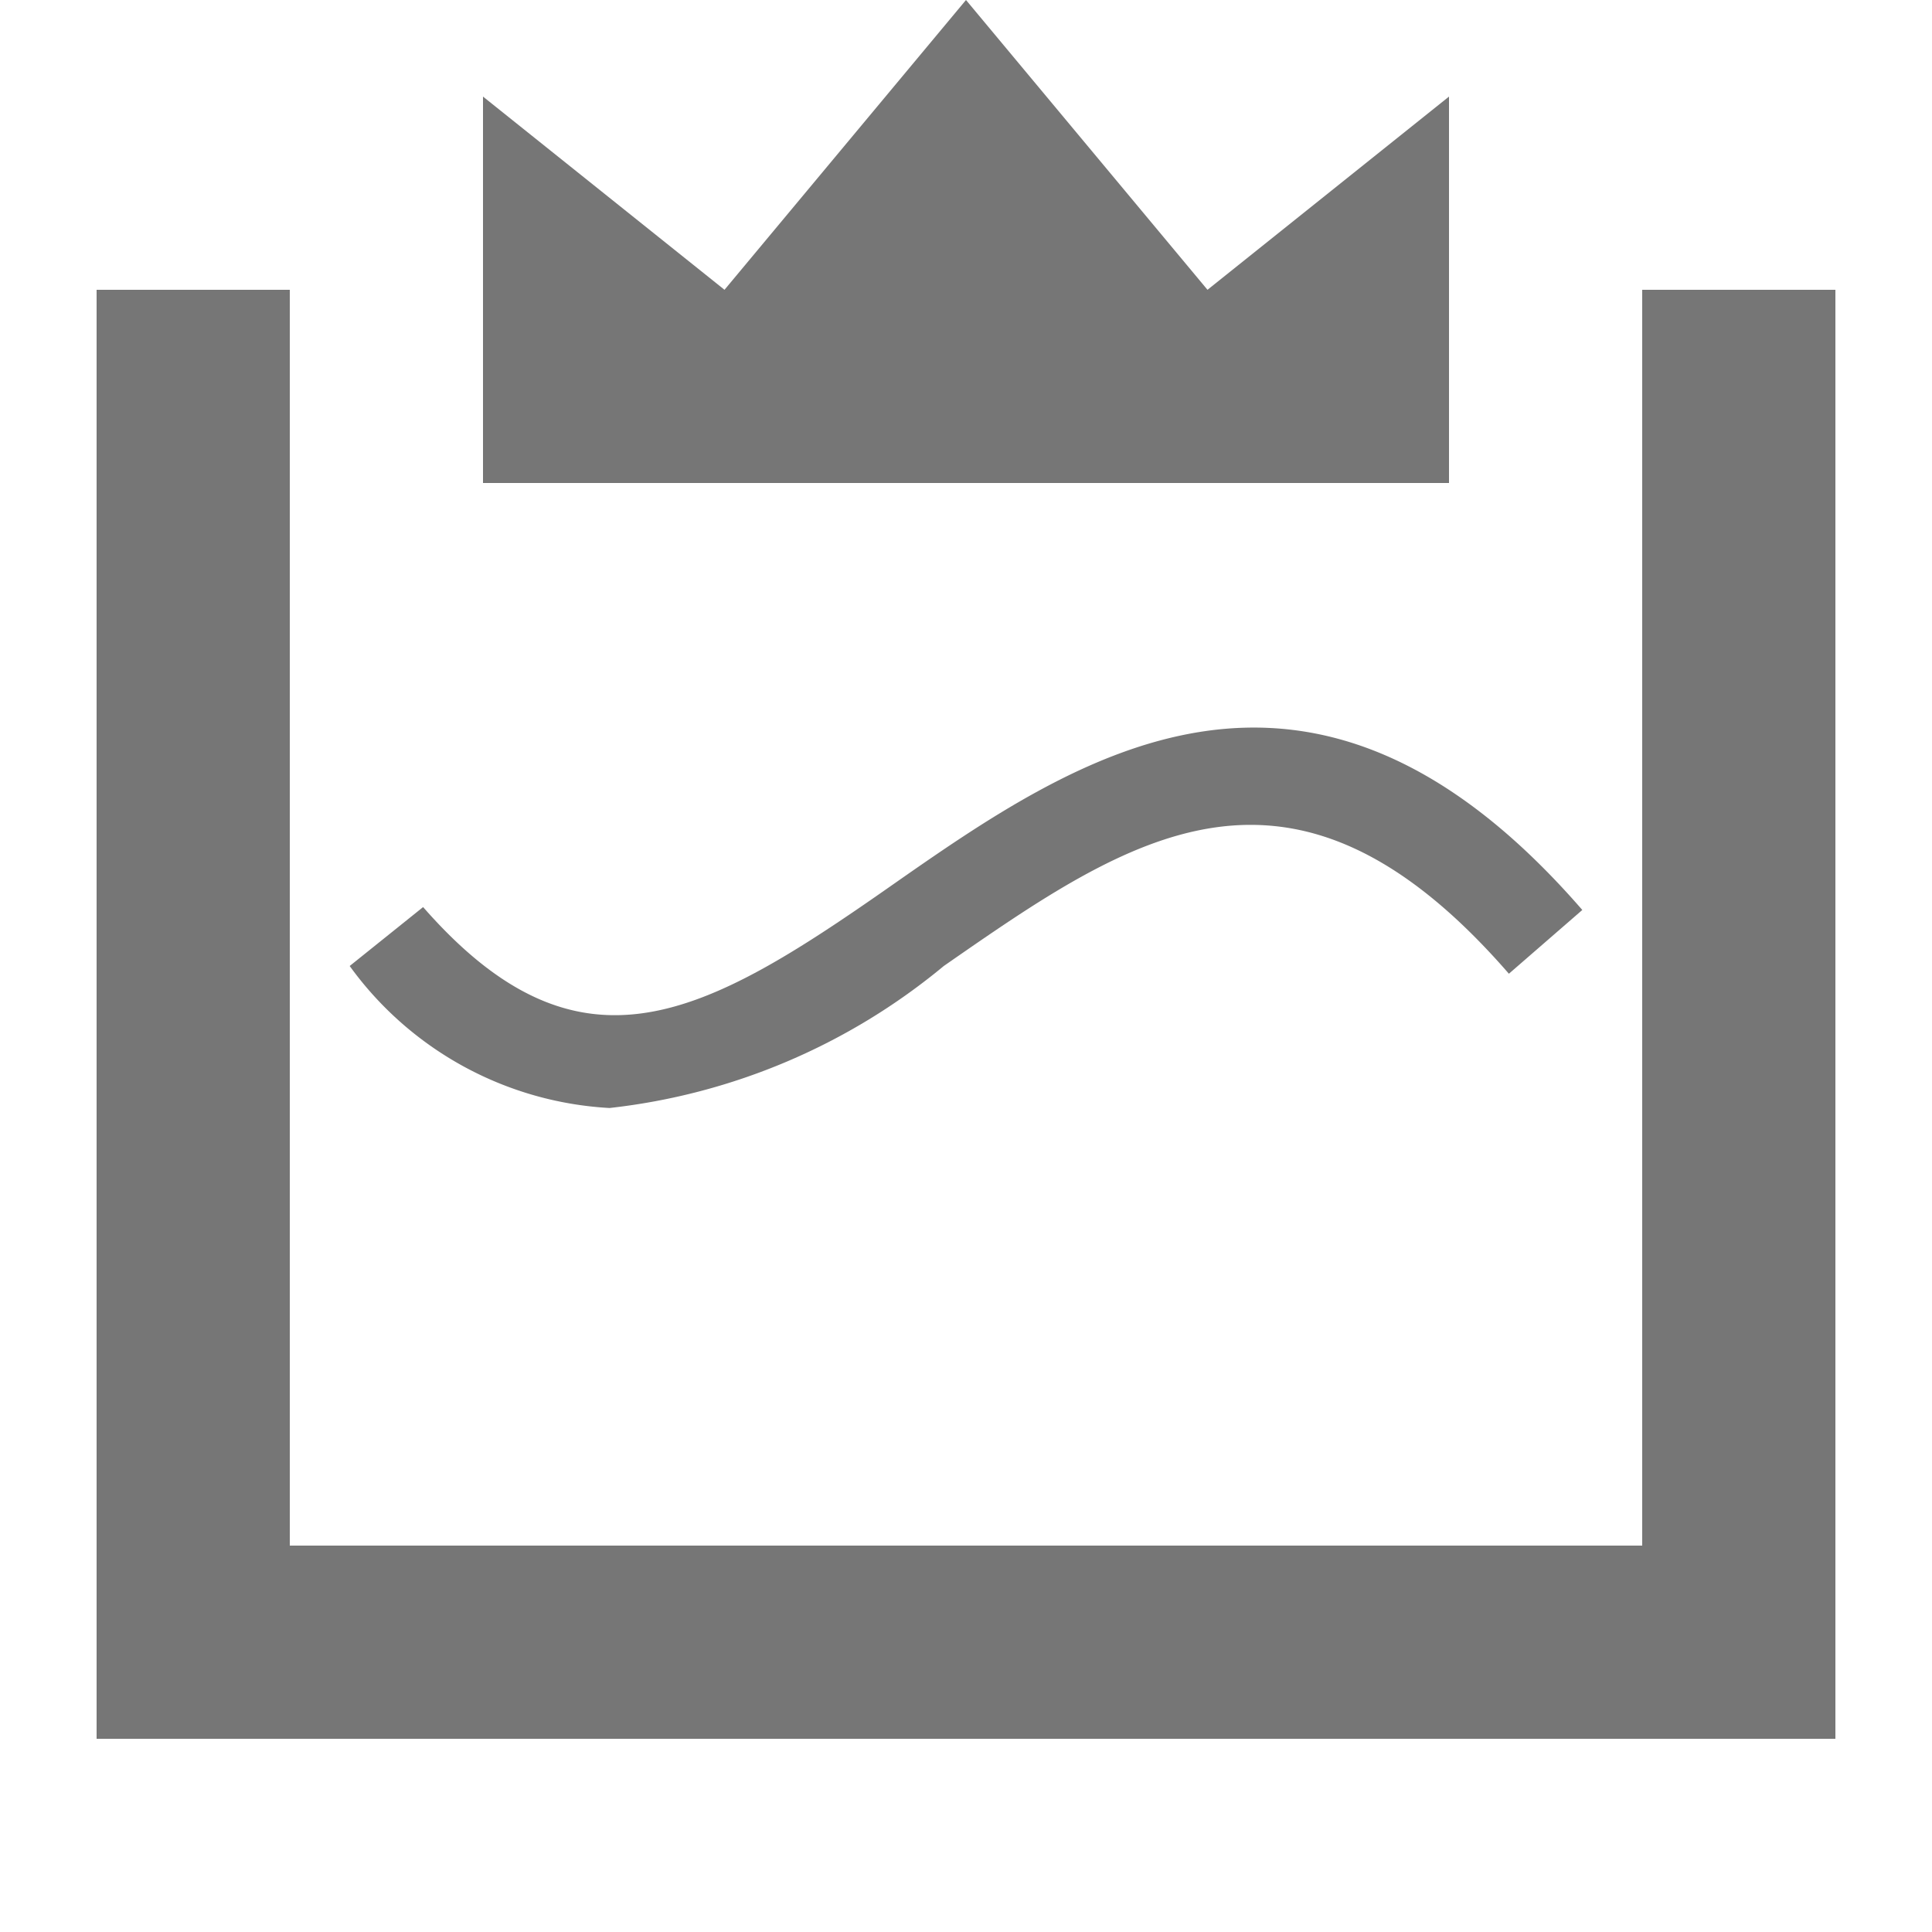 <svg xmlns="http://www.w3.org/2000/svg" width="20" height="20" viewBox="0 0 20 20"><defs><style>.xui-icon-fill-color-text-gray{fill:#767676;}</style></defs><path class="xui-icon-fill-color-text-gray" d="M19,18H1V3H3V16H17V3h2ZM9.77,10c1.93-1.34,3.6-2.51,5.85.08l.76-.66c-2.83-3.26-5.24-1.59-7.17-.24S6,11.24,4.38,9.39L3.62,10a3.56,3.56,0,0,0,2.69,1.47A6.55,6.55,0,0,0,9.77,10ZM15,5V1L12.5,3,10,0,7.5,3,5,1V5Z"/></svg>
